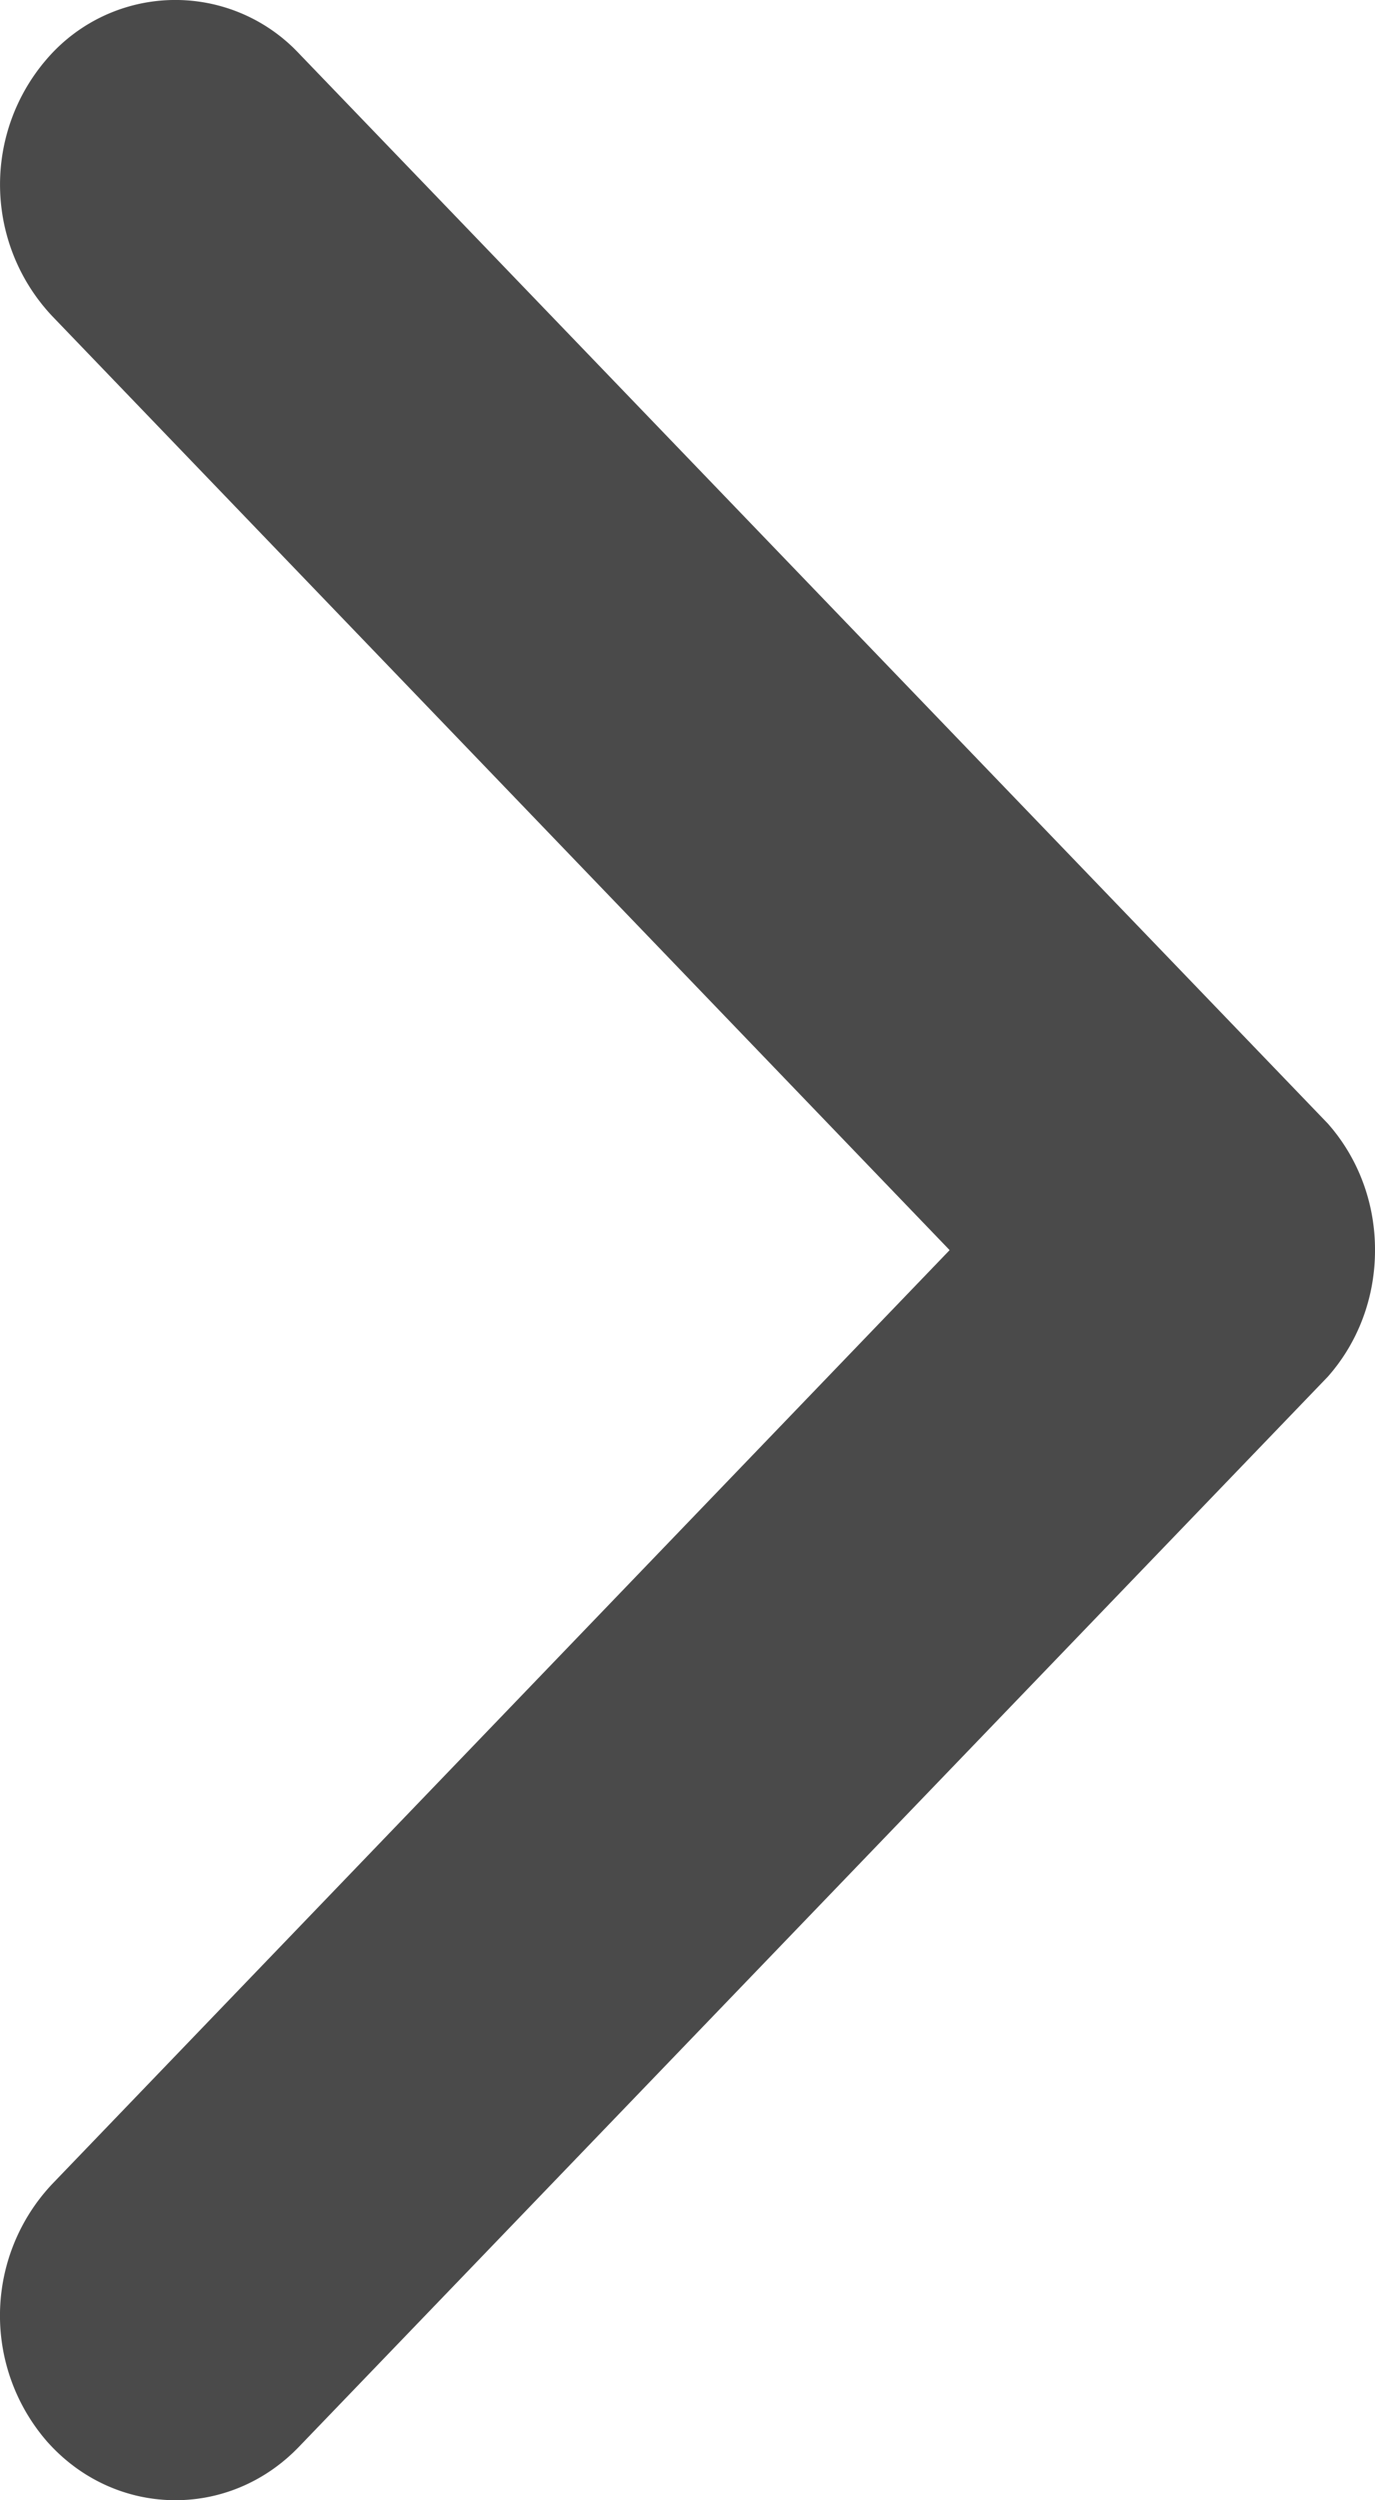 <svg xmlns="http://www.w3.org/2000/svg" width="11" height="20" viewBox="0 0 11 20">
    <path fill="#4A4A4A" fill-rule="nonzero" d="M.417 17.471a1.535 1.535 0 0 0-.039 2.061c.54.607 1.45.626 2.013.041l1.284-1.335a84652.14 84652.14 0 0 0 6.947-7.225c.248-.28.379-.642.378-1.014.001-.37-.13-.732-.378-1.012L6.5 4.7 3.675 1.762 2.39.426A1.356 1.356 0 0 0 .378.468a1.535 1.535 0 0 0 .039 2.06L7.597 10l-7.18 7.471z"/>
</svg>
